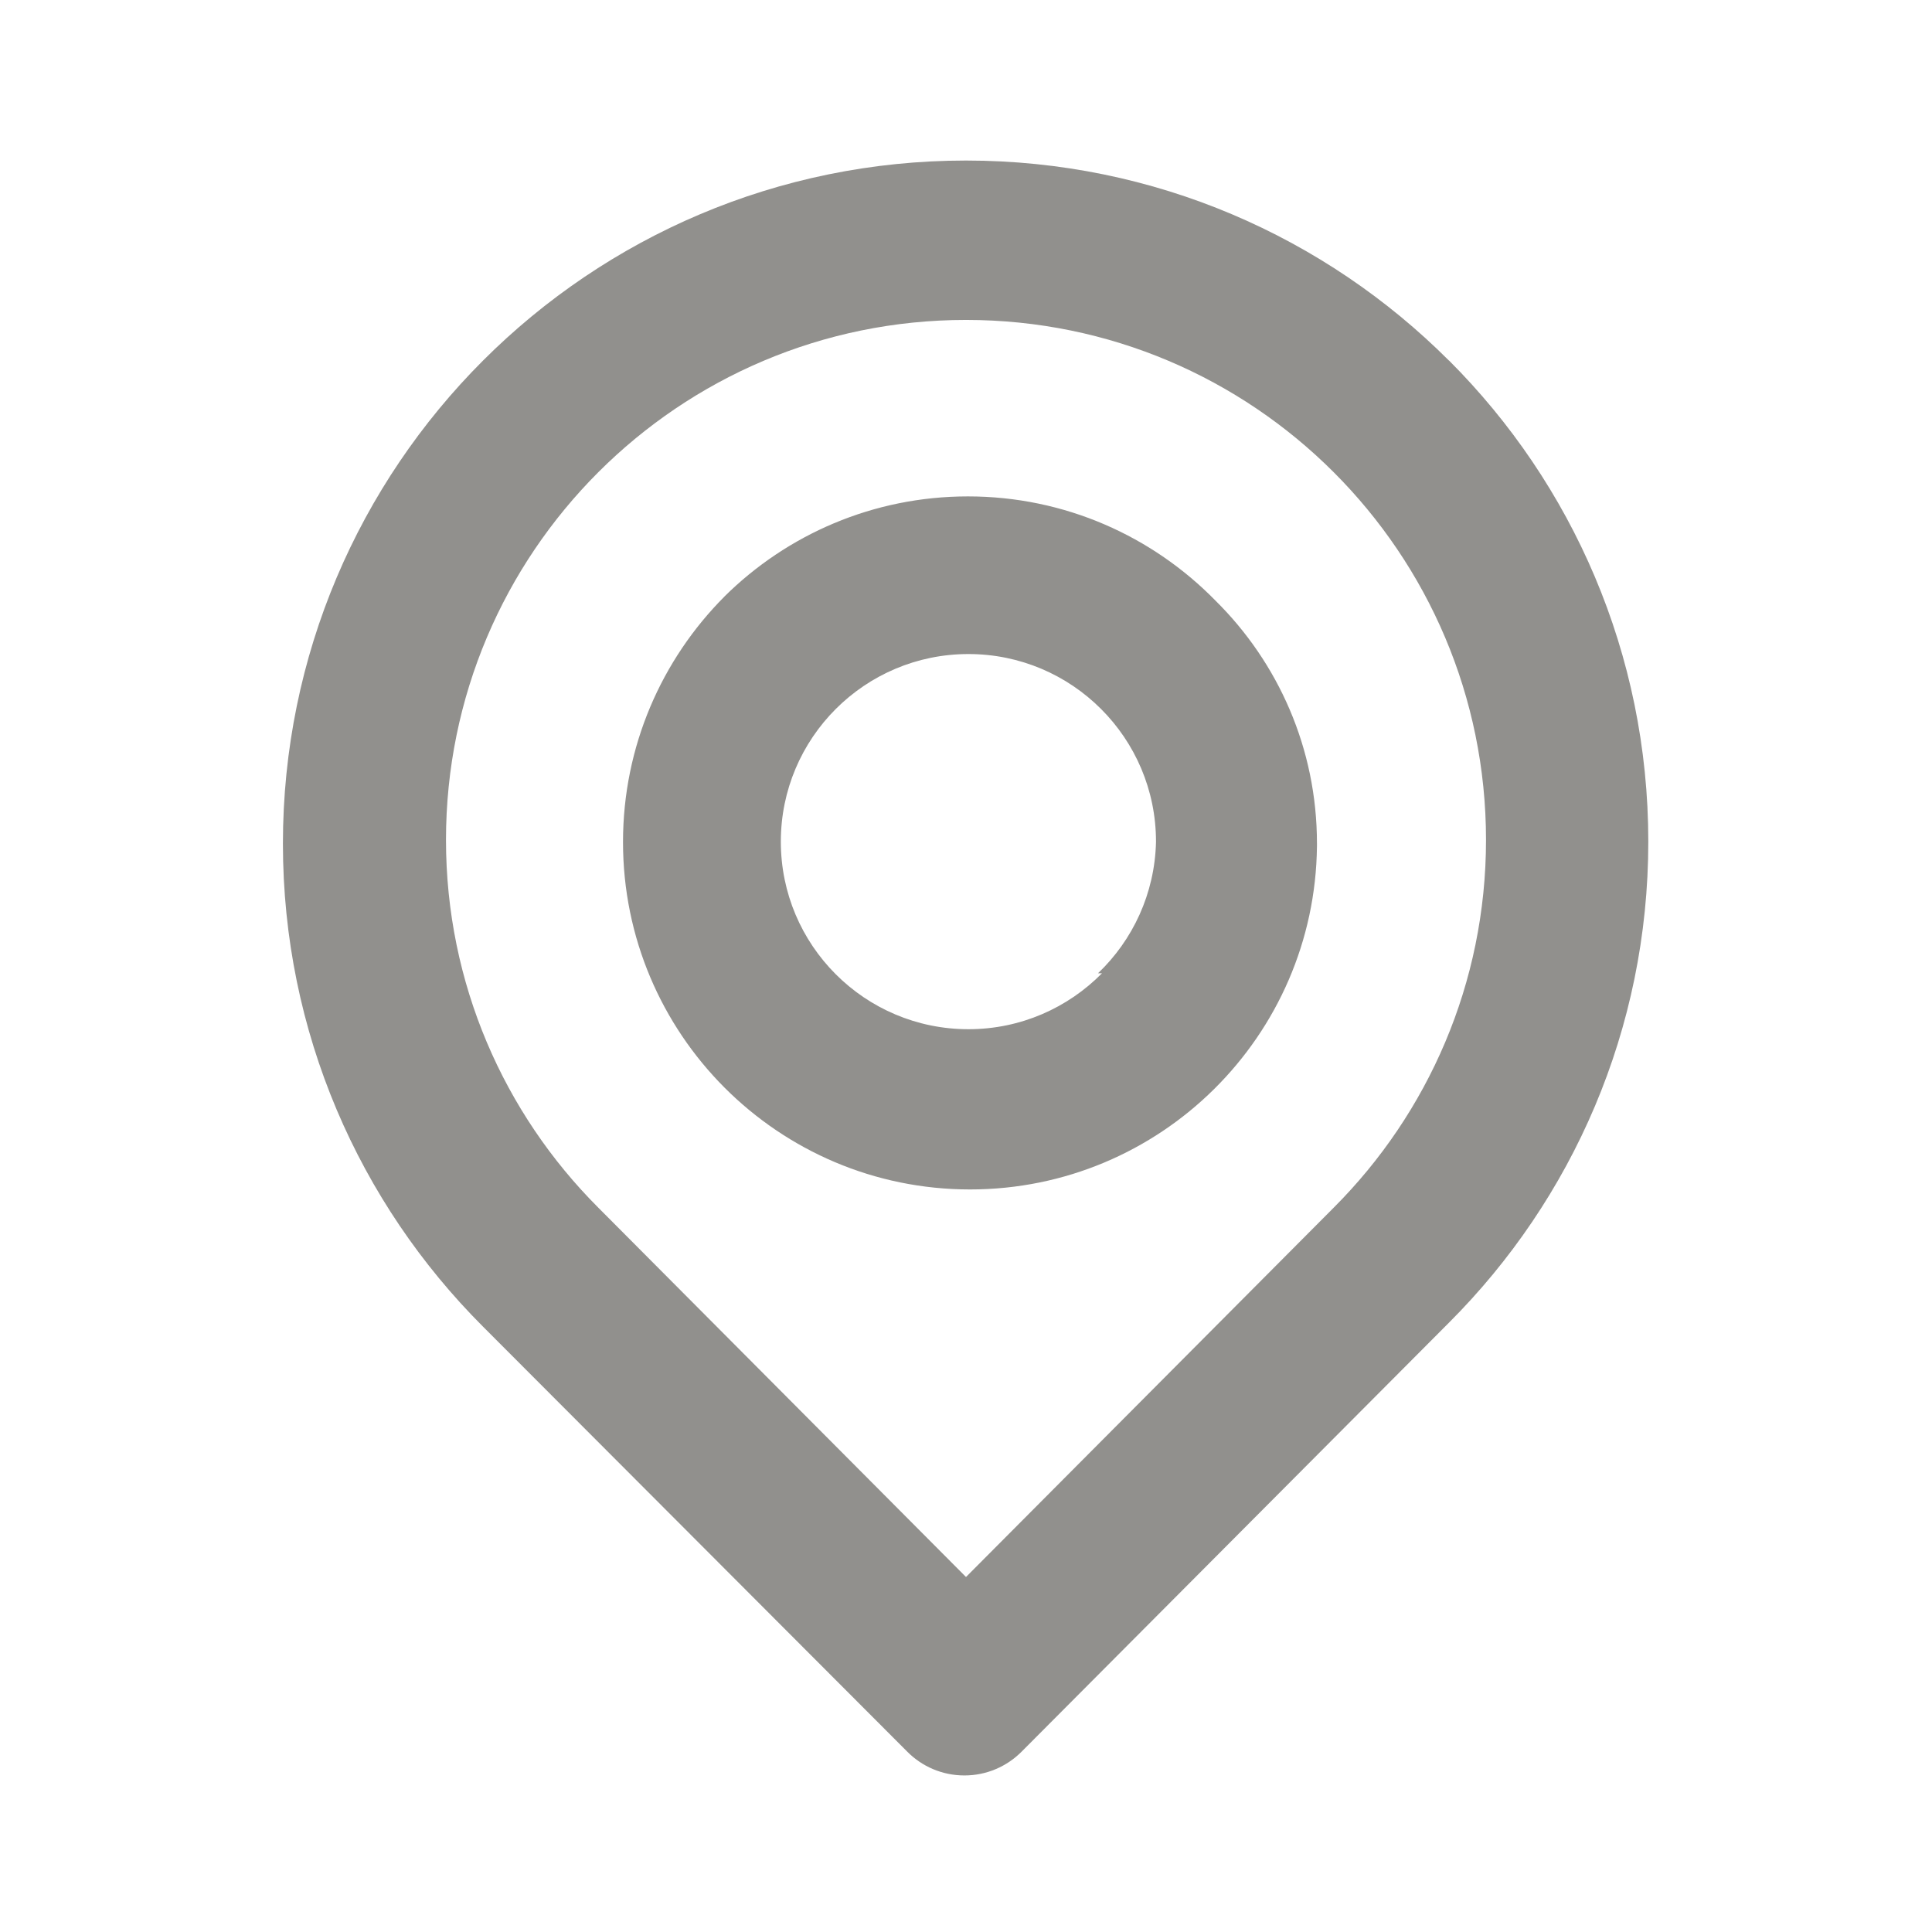 <!-- Generated by IcoMoon.io -->
<svg version="1.1" xmlns="http://www.w3.org/2000/svg" width="32" height="32" viewBox="0 0 32 32">
<title>ul-location-point</title>
<path fill="#91908d" d="M24 5.973c-2.047-2.047-4.876-3.314-8-3.314-6.248 0-11.314 5.065-11.314 11.314 0 3.124 1.266 5.953 3.314 8v0l7.027 7.040c0.242 0.244 0.577 0.394 0.947 0.394s0.705-0.151 0.947-0.394l0-0 7.080-7.107c2.039-2.039 3.3-4.855 3.3-7.967s-1.261-5.928-3.3-7.967v0zM22.093 20l-6.093 6.12-6.093-6.12c-1.557-1.558-2.52-3.711-2.52-6.088 0-4.757 3.856-8.613 8.613-8.613s8.613 3.856 8.613 8.613c0 2.377-0.963 4.529-2.52 6.088l0-0zM12 9.88c-1.039 1.042-1.681 2.479-1.681 4.067s0.642 3.025 1.681 4.067l-0-0c1.040 1.042 2.478 1.687 4.067 1.687 3.153 0 5.712-2.539 5.746-5.683l0-0.003c0-0.013 0-0.029 0-0.045 0-1.573-0.643-2.996-1.68-4.021l-0.001-0.001c-1.042-1.065-2.494-1.726-4.1-1.726-1.573 0-2.998 0.633-4.034 1.659l0-0zM18.253 16.12c-0.564 0.572-1.347 0.927-2.213 0.927-1.716 0-3.107-1.391-3.107-3.107s1.391-3.107 3.107-3.107c1.716 0 3.107 1.391 3.107 3.107 0 0.002 0 0.005 0 0.007v-0c-0.021 0.856-0.385 1.623-0.959 2.172l-0.001 0.001z"></path>
</svg>
